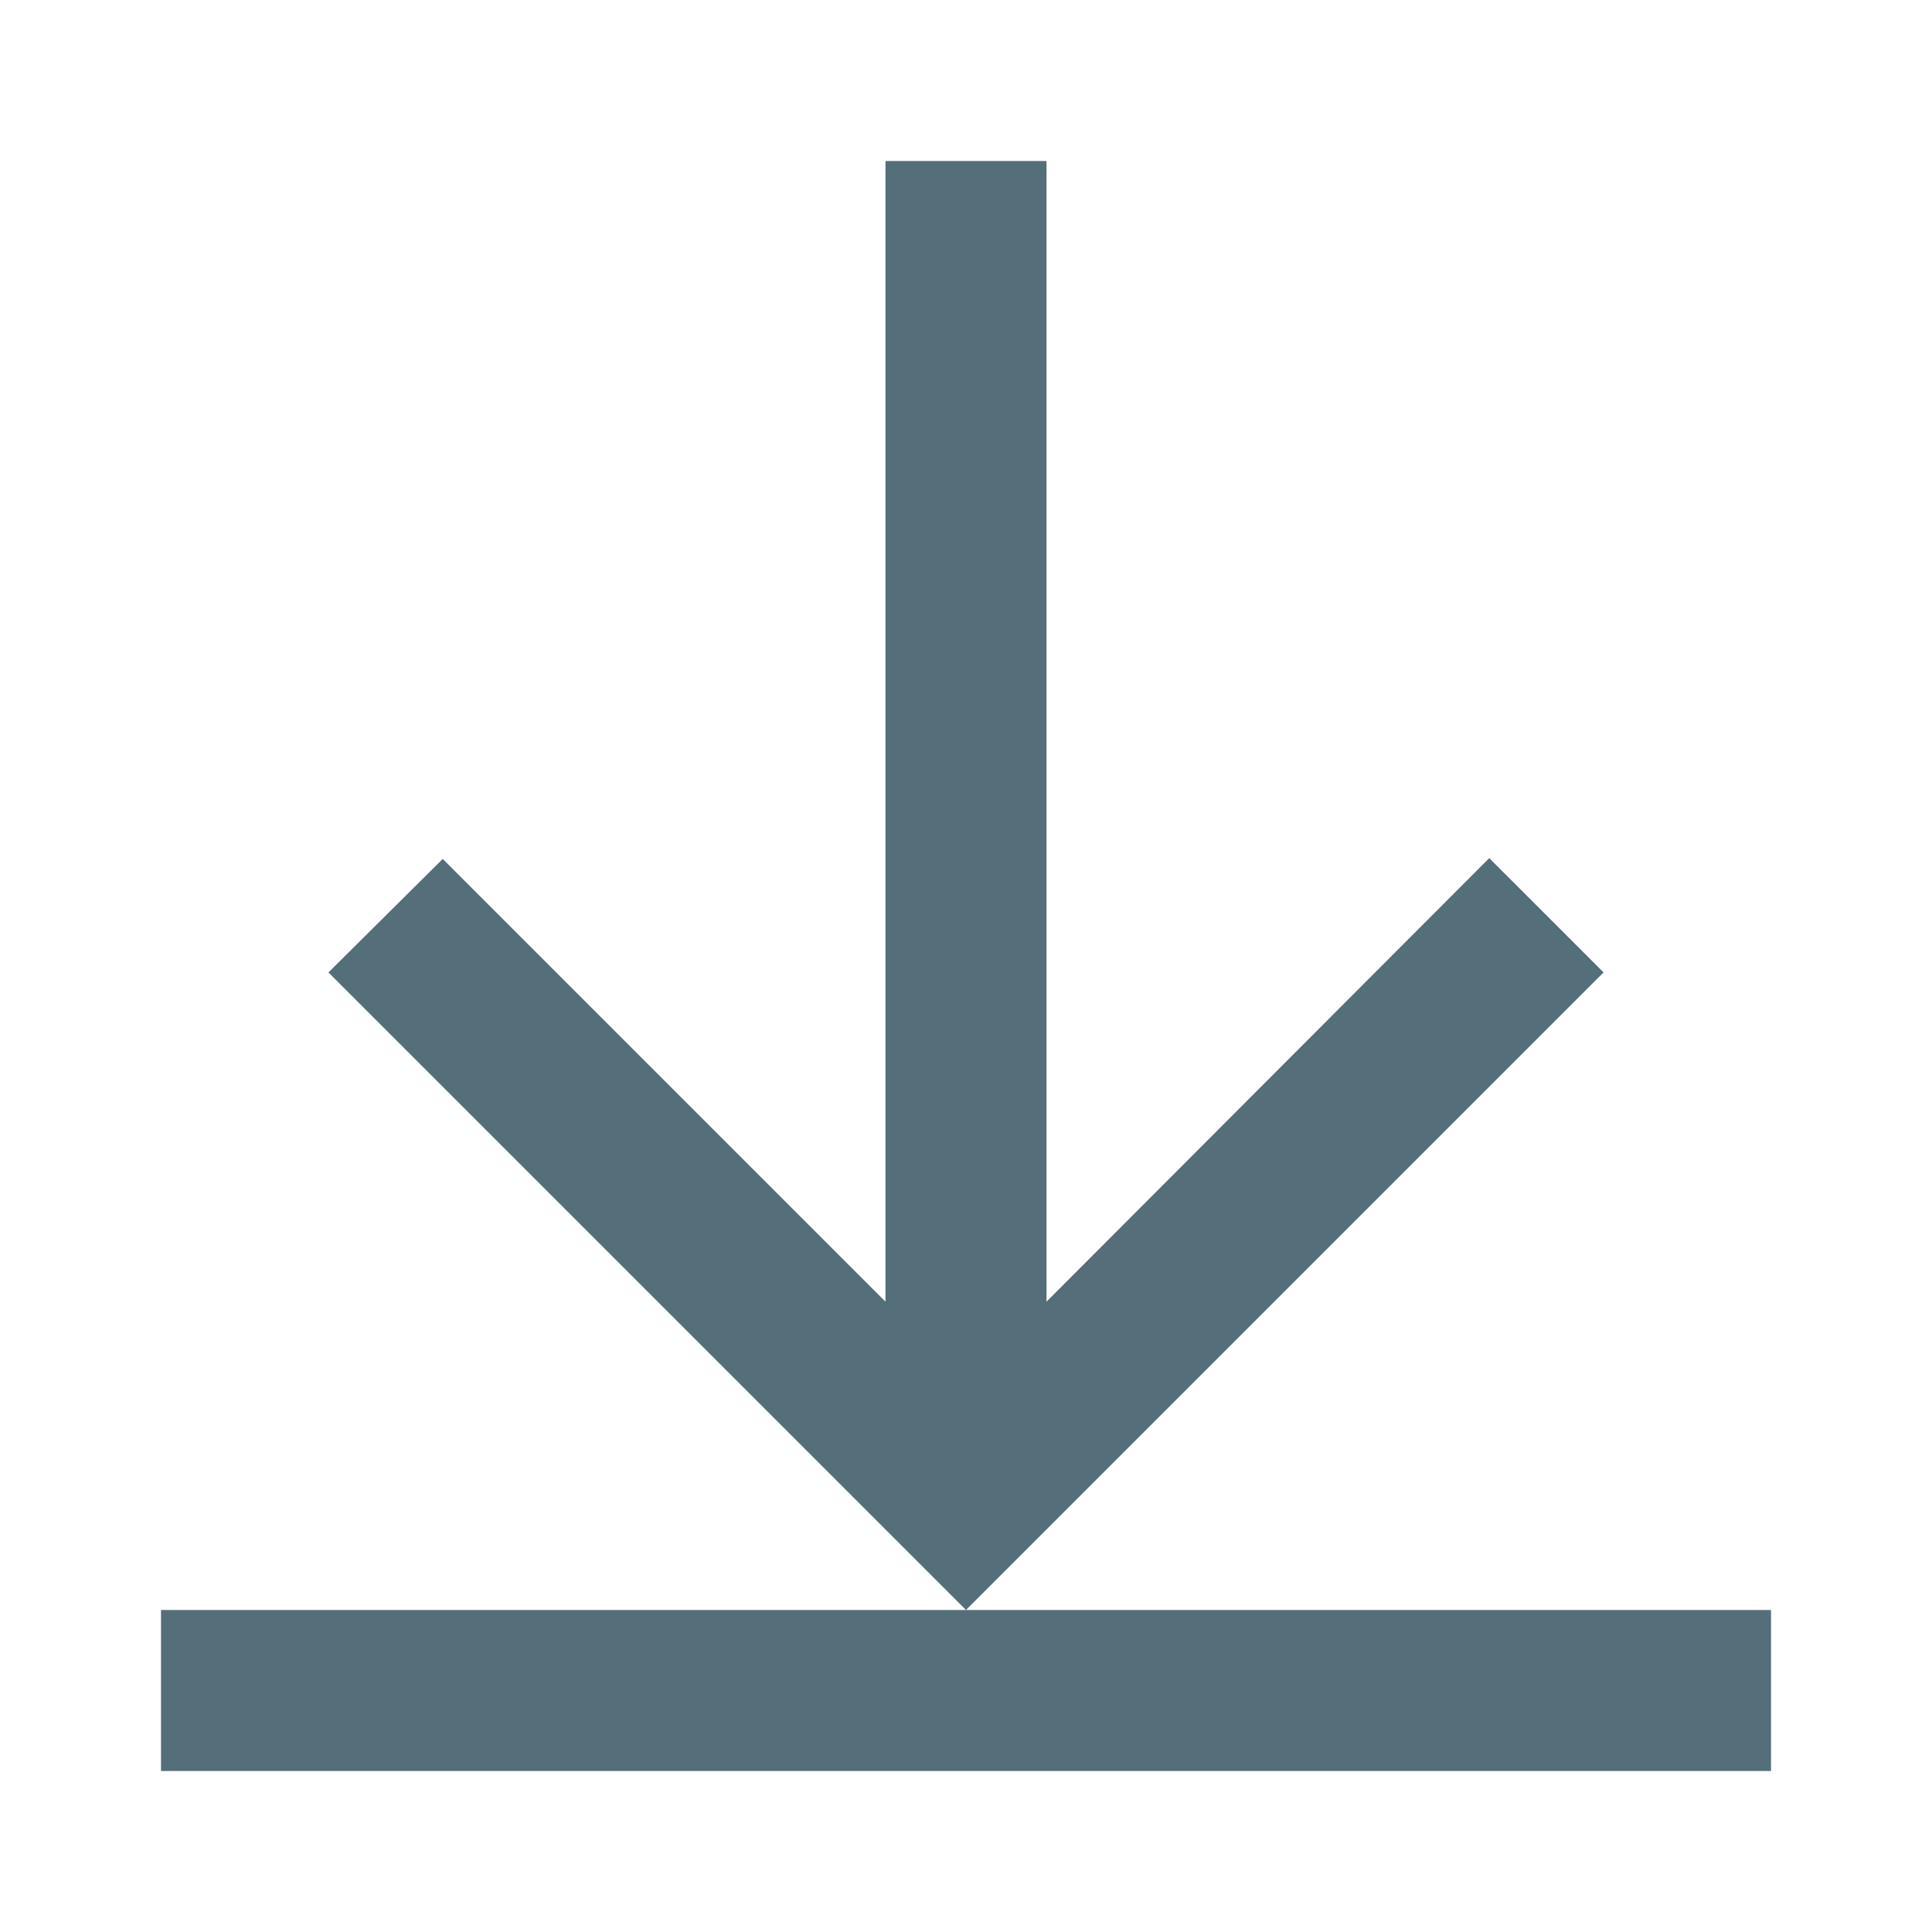 <svg xmlns="http://www.w3.org/2000/svg" width="16" height="16" fill="#546e7a"  viewBox="0 0 24 24"><path d="M19.92 12.08 12 20l-7.92-7.92 1.42-1.41 5.5 5.5V2h2v14.17l5.5-5.51zM12 20H2v2h20v-2z"/></svg>